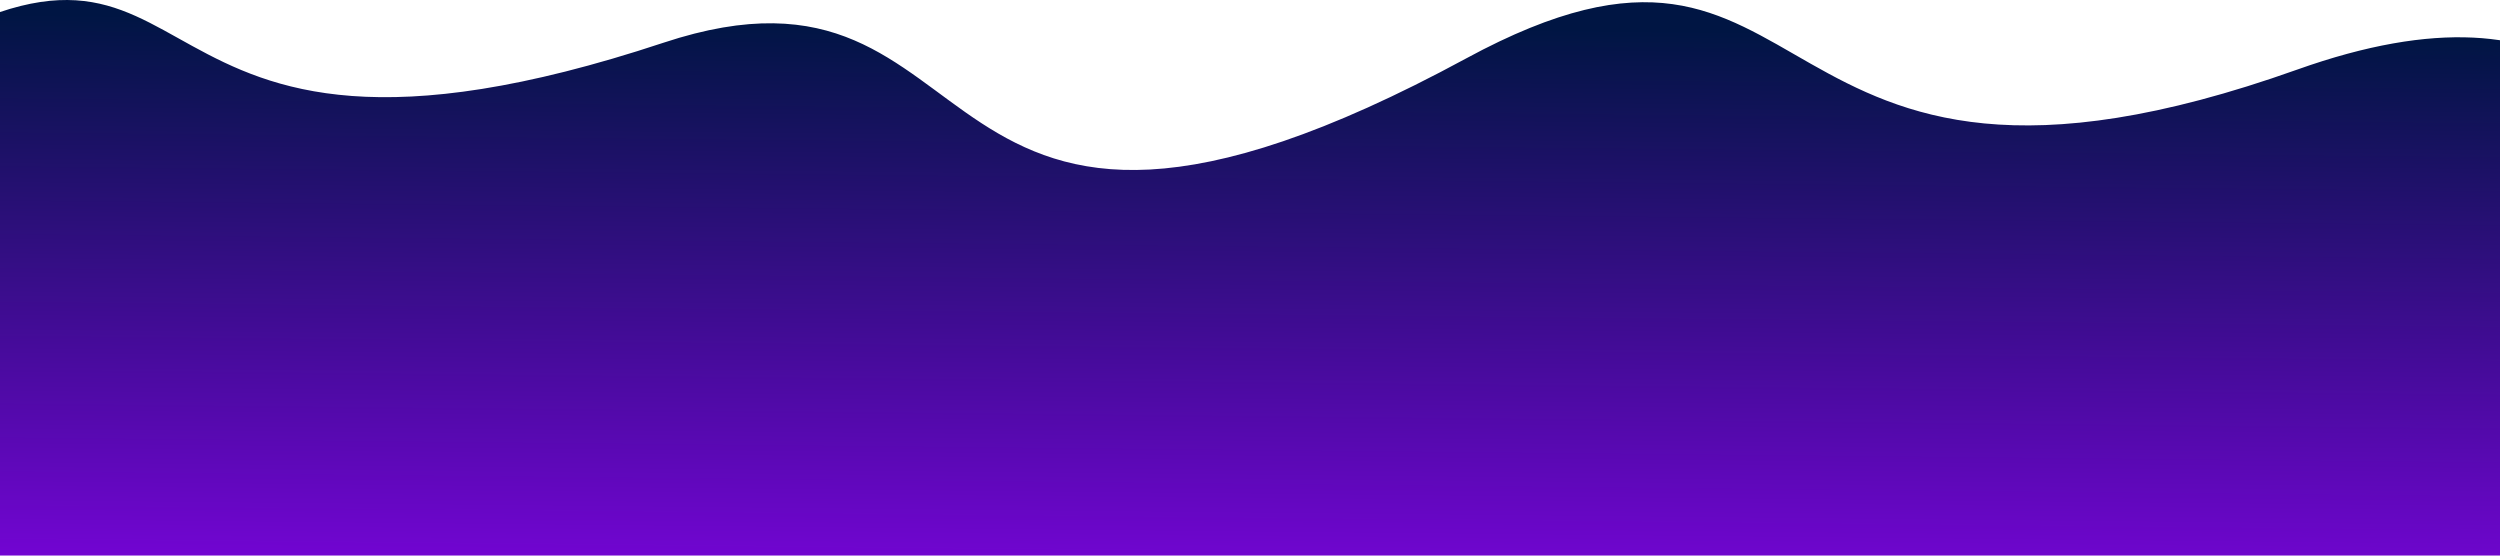 <svg width="1440" height="320" viewBox="0 0 1440 320" fill="none" xmlns="http://www.w3.org/2000/svg">
<path d="M844.522 33.645C1055.78 -80.859 1002.91 154.182 1323.24 40.07C1643.57 -74.042 1539.21 374.212 1539.21 374.212L764.813 382.165L-57.742 366.118L-62.146 37.718C132.621 -82.386 56.548 132.502 382.119 24.625C580.269 -41.032 518.081 210.582 844.522 33.645Z" fill="url(#paint0_linear_21_410)"/>
<defs>
<linearGradient id="paint0_linear_21_410" x1="756.667" y1="425.396" x2="763.291" y2="-235.806" gradientUnits="userSpaceOnUse">
<stop stop-color="#9600FF"/>
<stop offset="0.62" stop-color="#001543"/>
</linearGradient>
</defs>
</svg>
